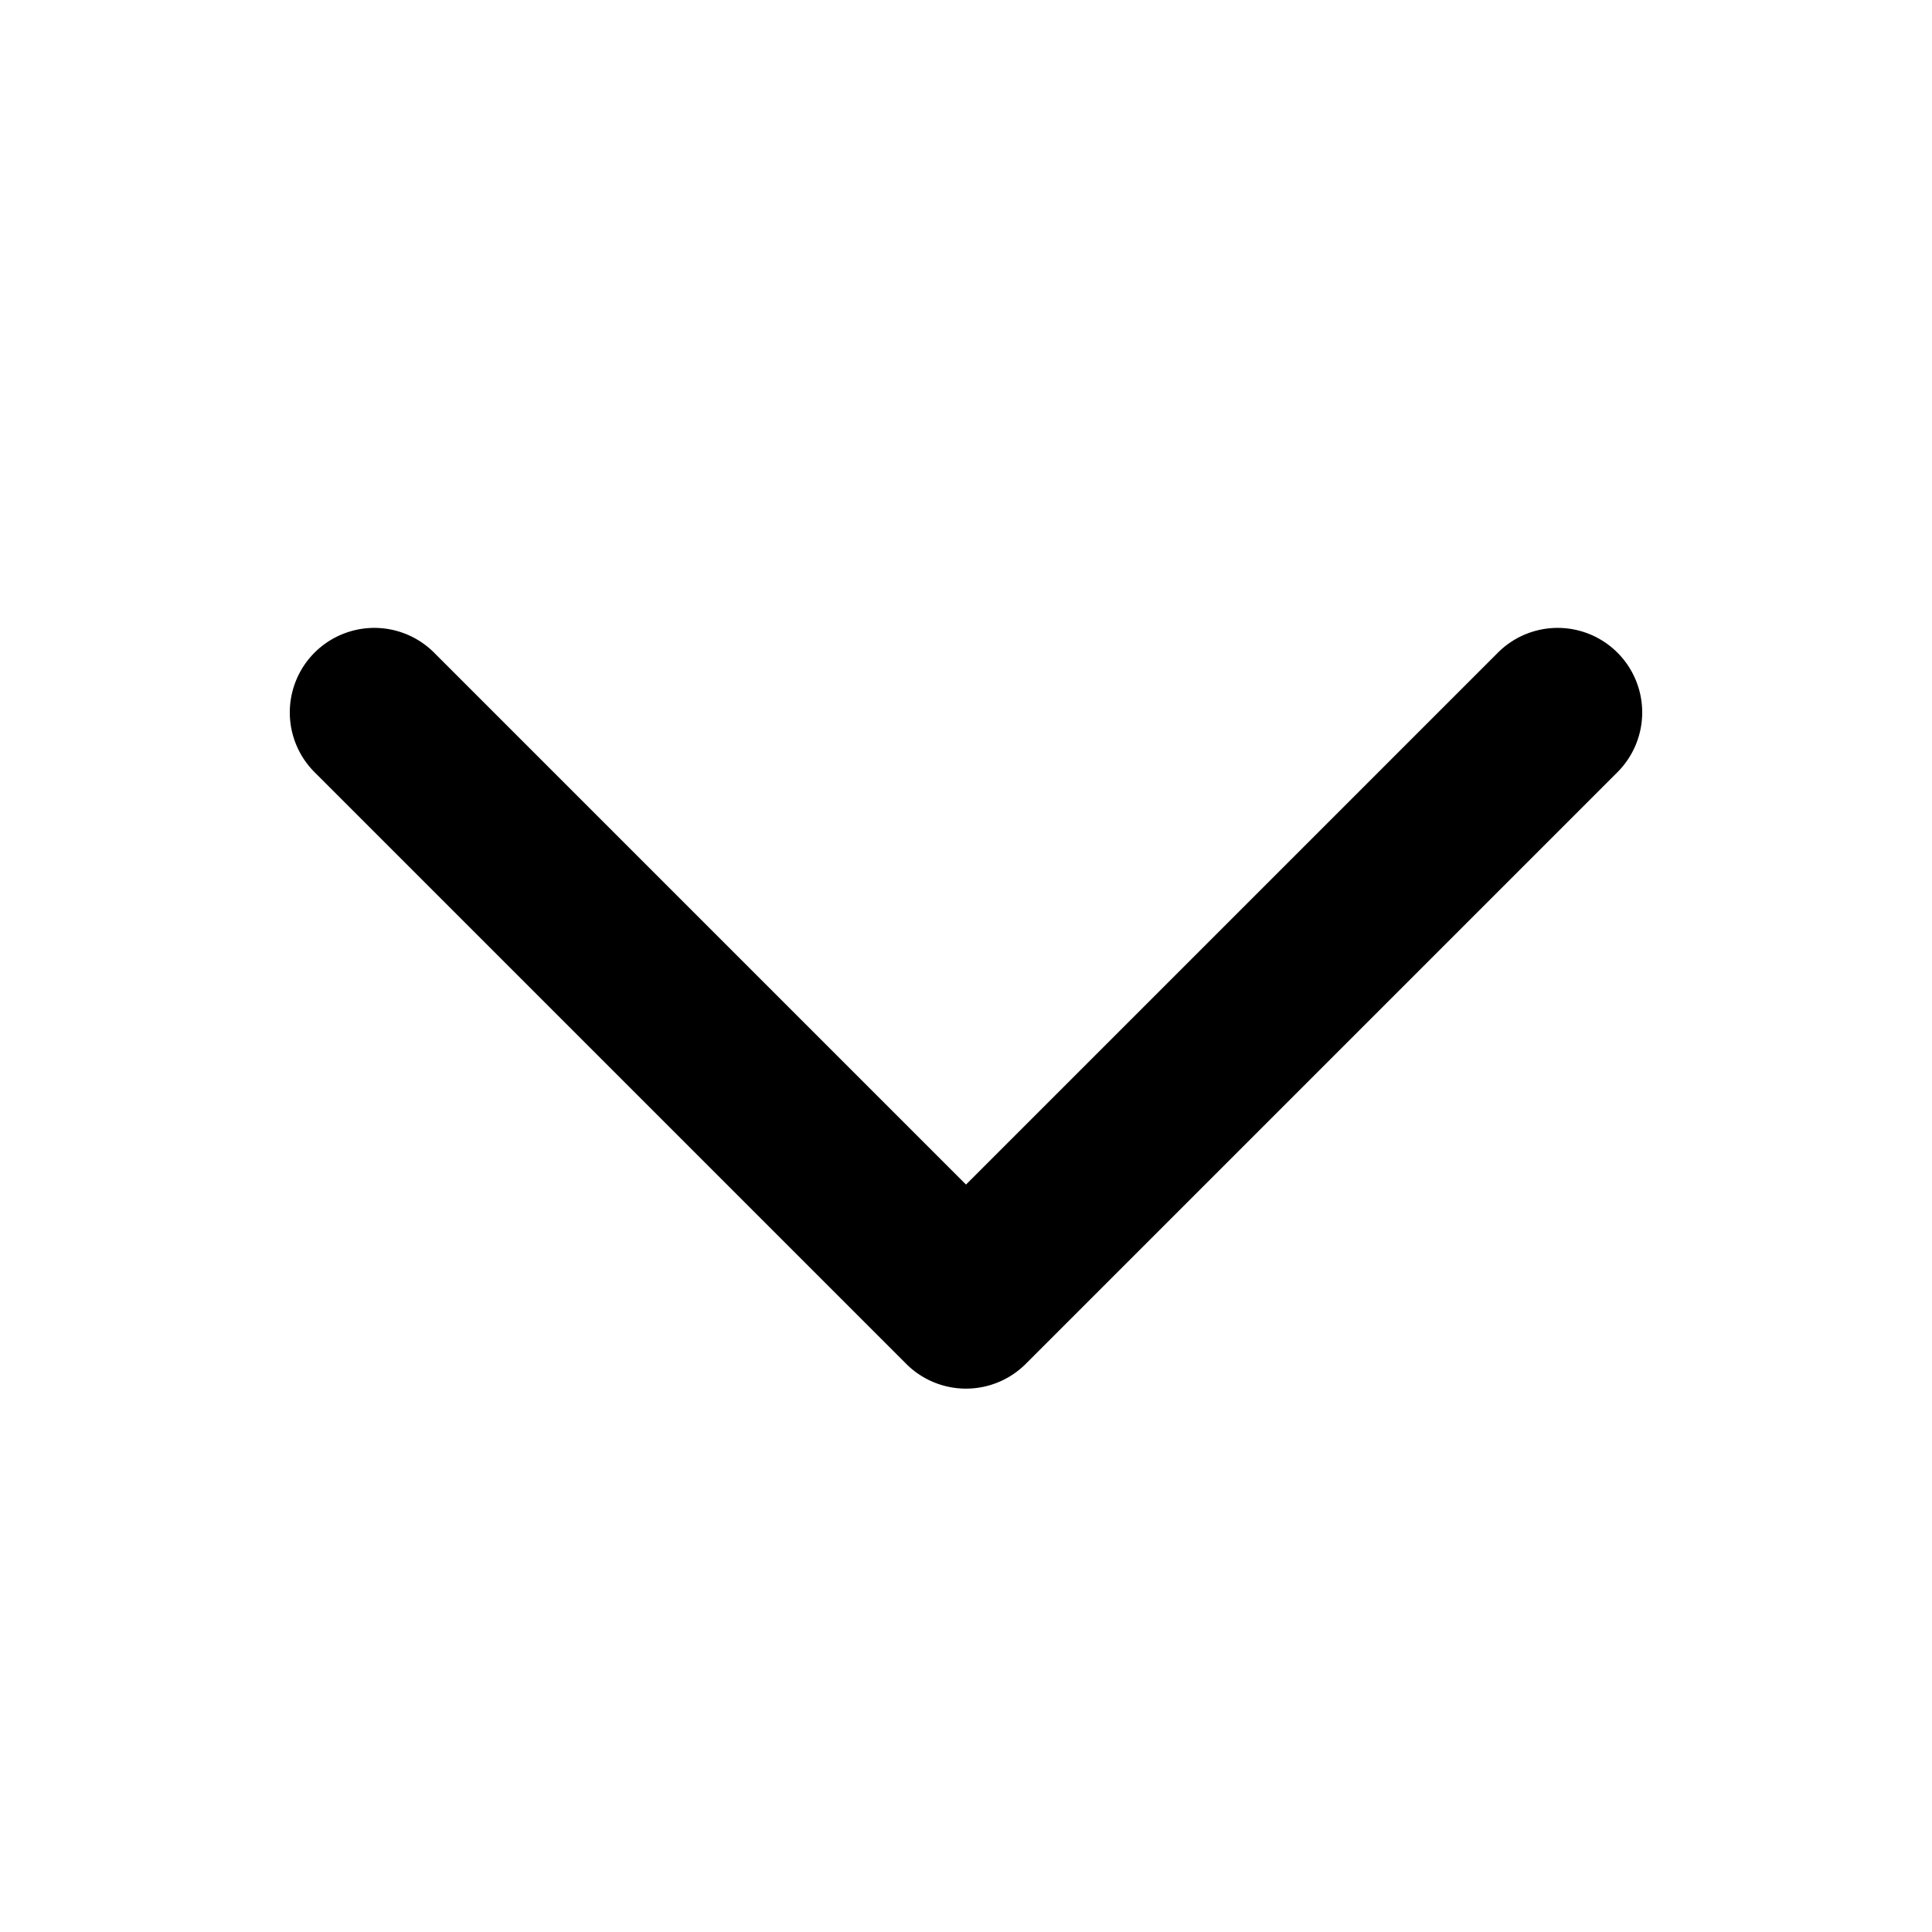 <svg xmlns="http://www.w3.org/2000/svg" fill="none" viewBox="0 0 16 16"><path fill="currentColor" fill-rule="evenodd" d="M13.395 5.405a.7.7 0 00-.99 0L8 9.81 3.595 5.405a.7.7 0 10-.99.99l4.9 4.9a.7.7 0 00.99 0l4.9-4.9a.7.7 0 000-.99z" clip-rule="evenodd"/></svg>
